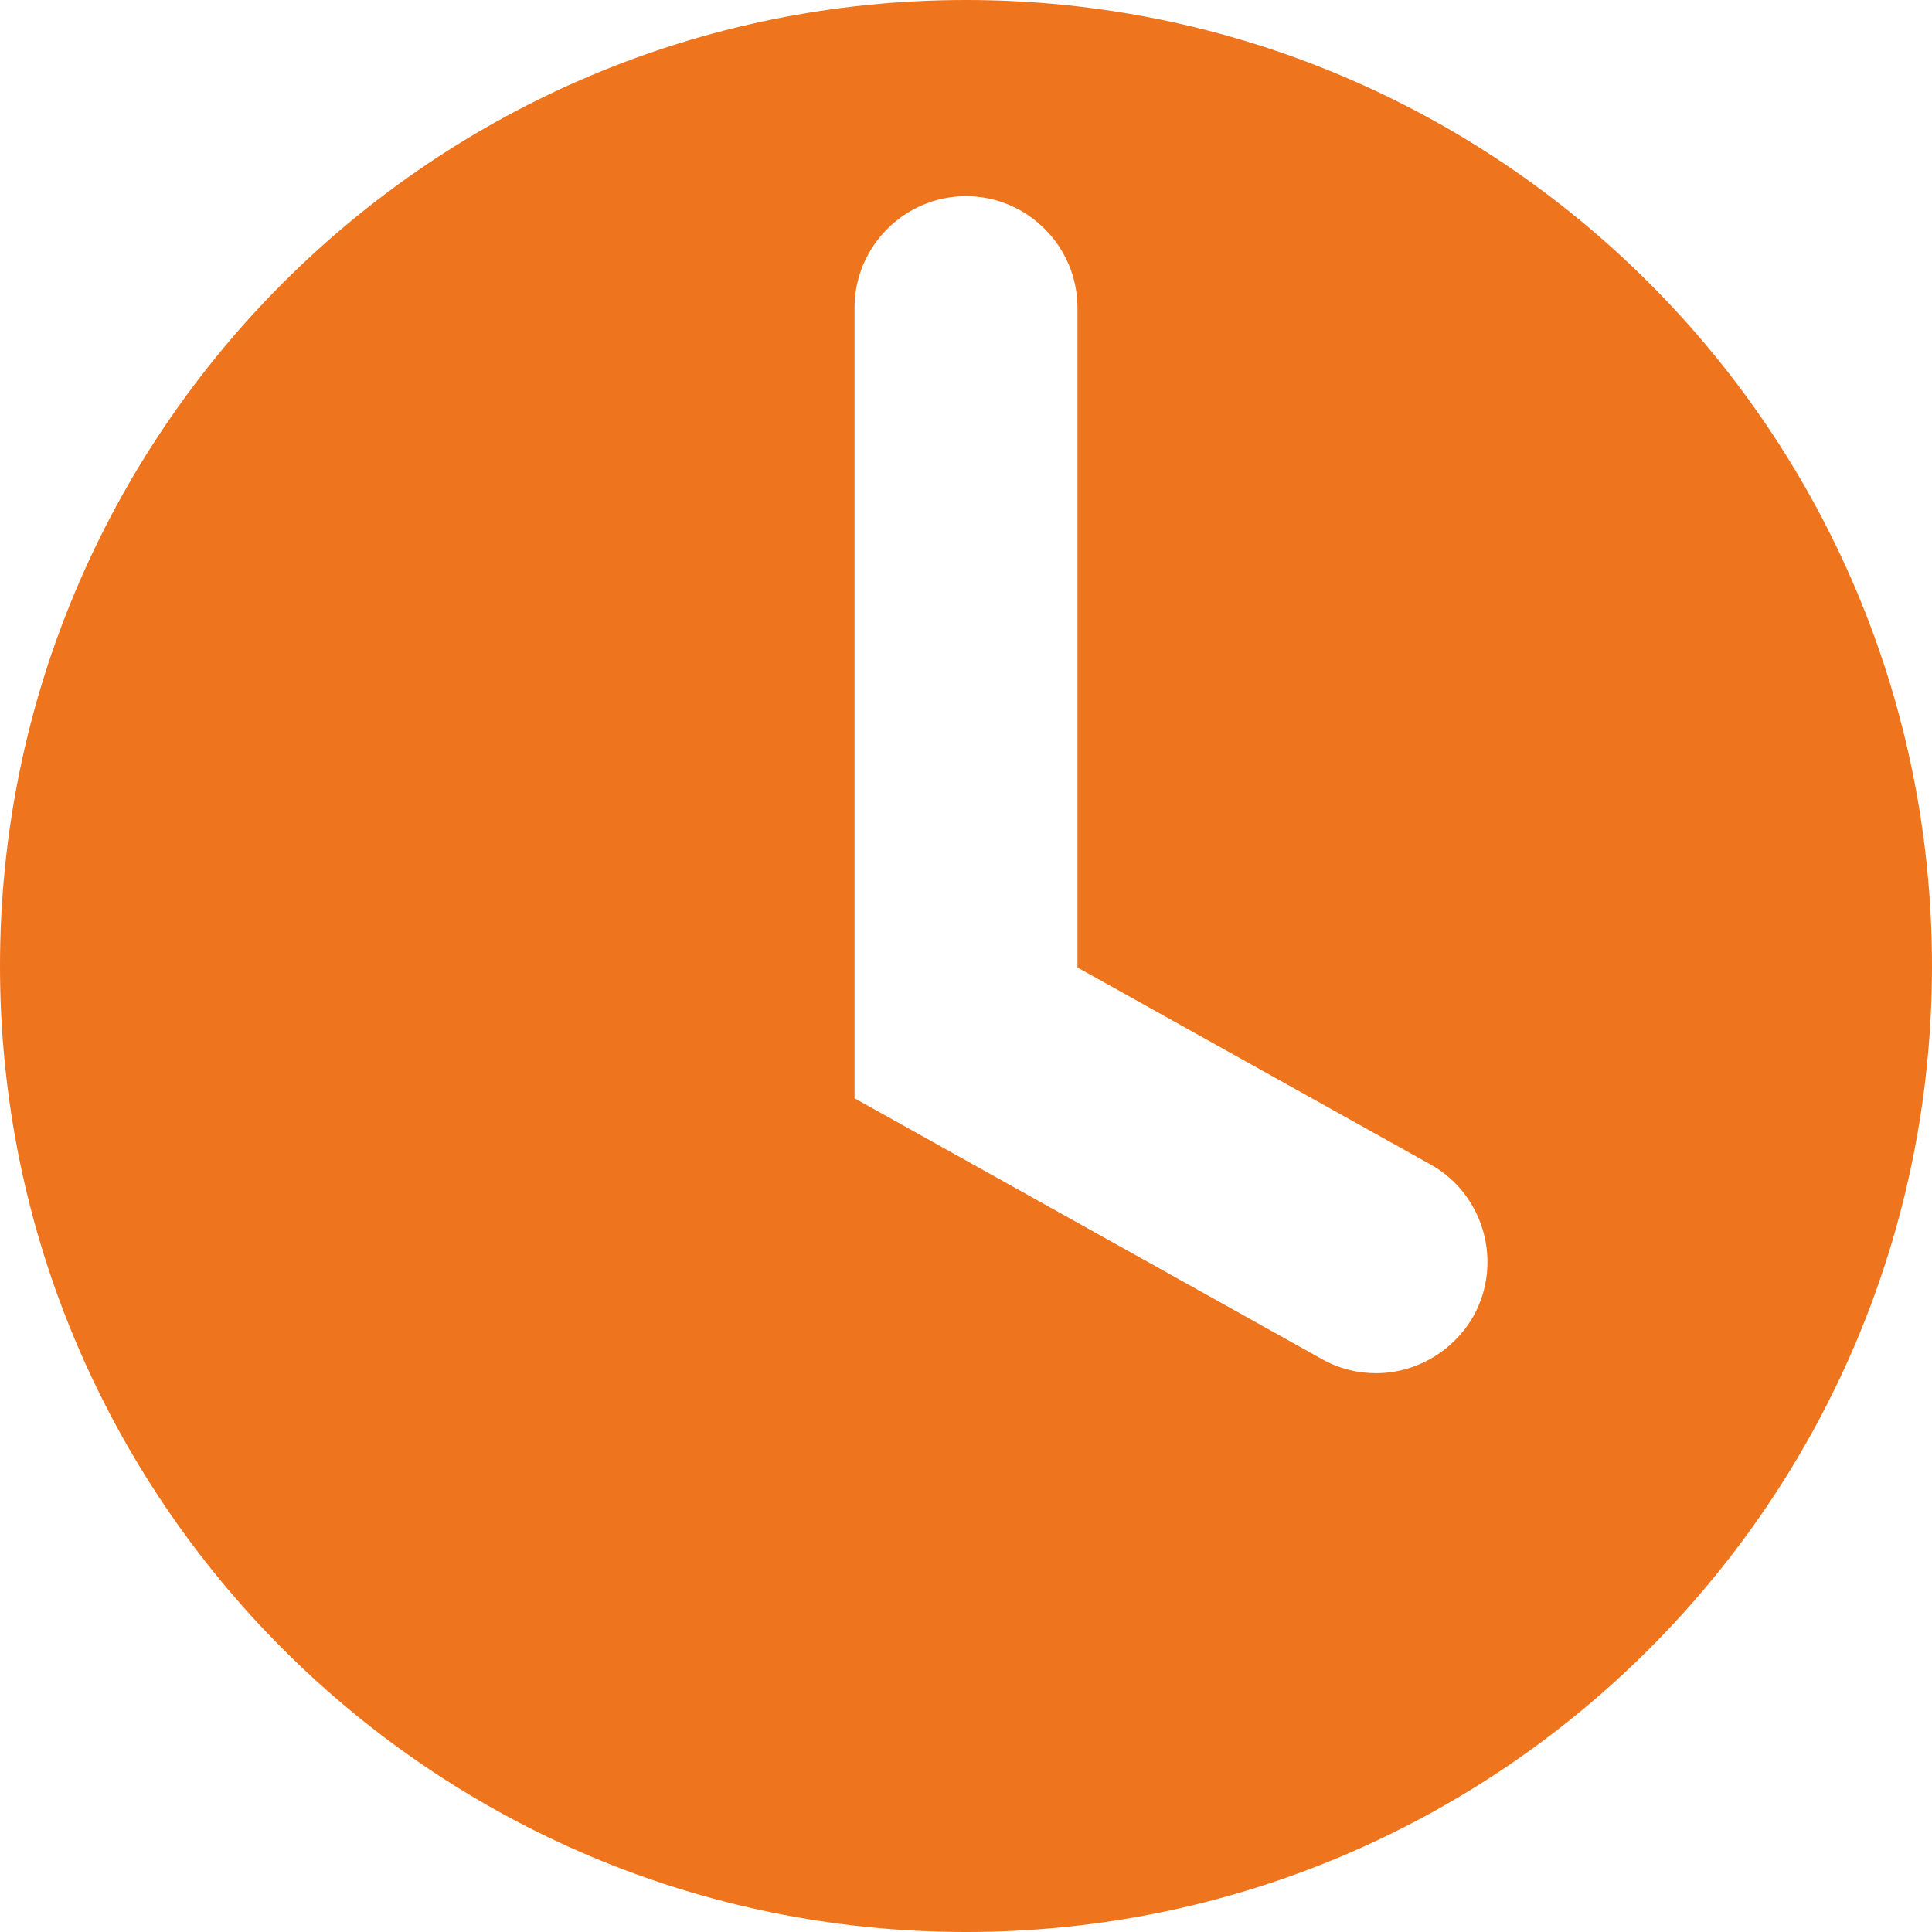 <svg width="26" height="26" viewBox="0 0 26 26" fill="none" xmlns="http://www.w3.org/2000/svg">
<path d="M13 0C5.82 0 0 5.82 0 13C0 20.18 5.82 26 13 26C20.18 26 26 20.18 26 13C26 5.82 20.18 0 13 0ZM19.83 17.71C19.55 18.2 19.04 18.48 18.52 18.48C18.27 18.48 18.02 18.42 17.79 18.29L11.5 14.78V4.14C11.5 3.32 12.17 2.64 13 2.64C13.83 2.64 14.5 3.32 14.5 4.14V13.02L19.25 15.67C19.97 16.07 20.23 16.99 19.83 17.71Z" fill="#EE751E"/>
</svg>
